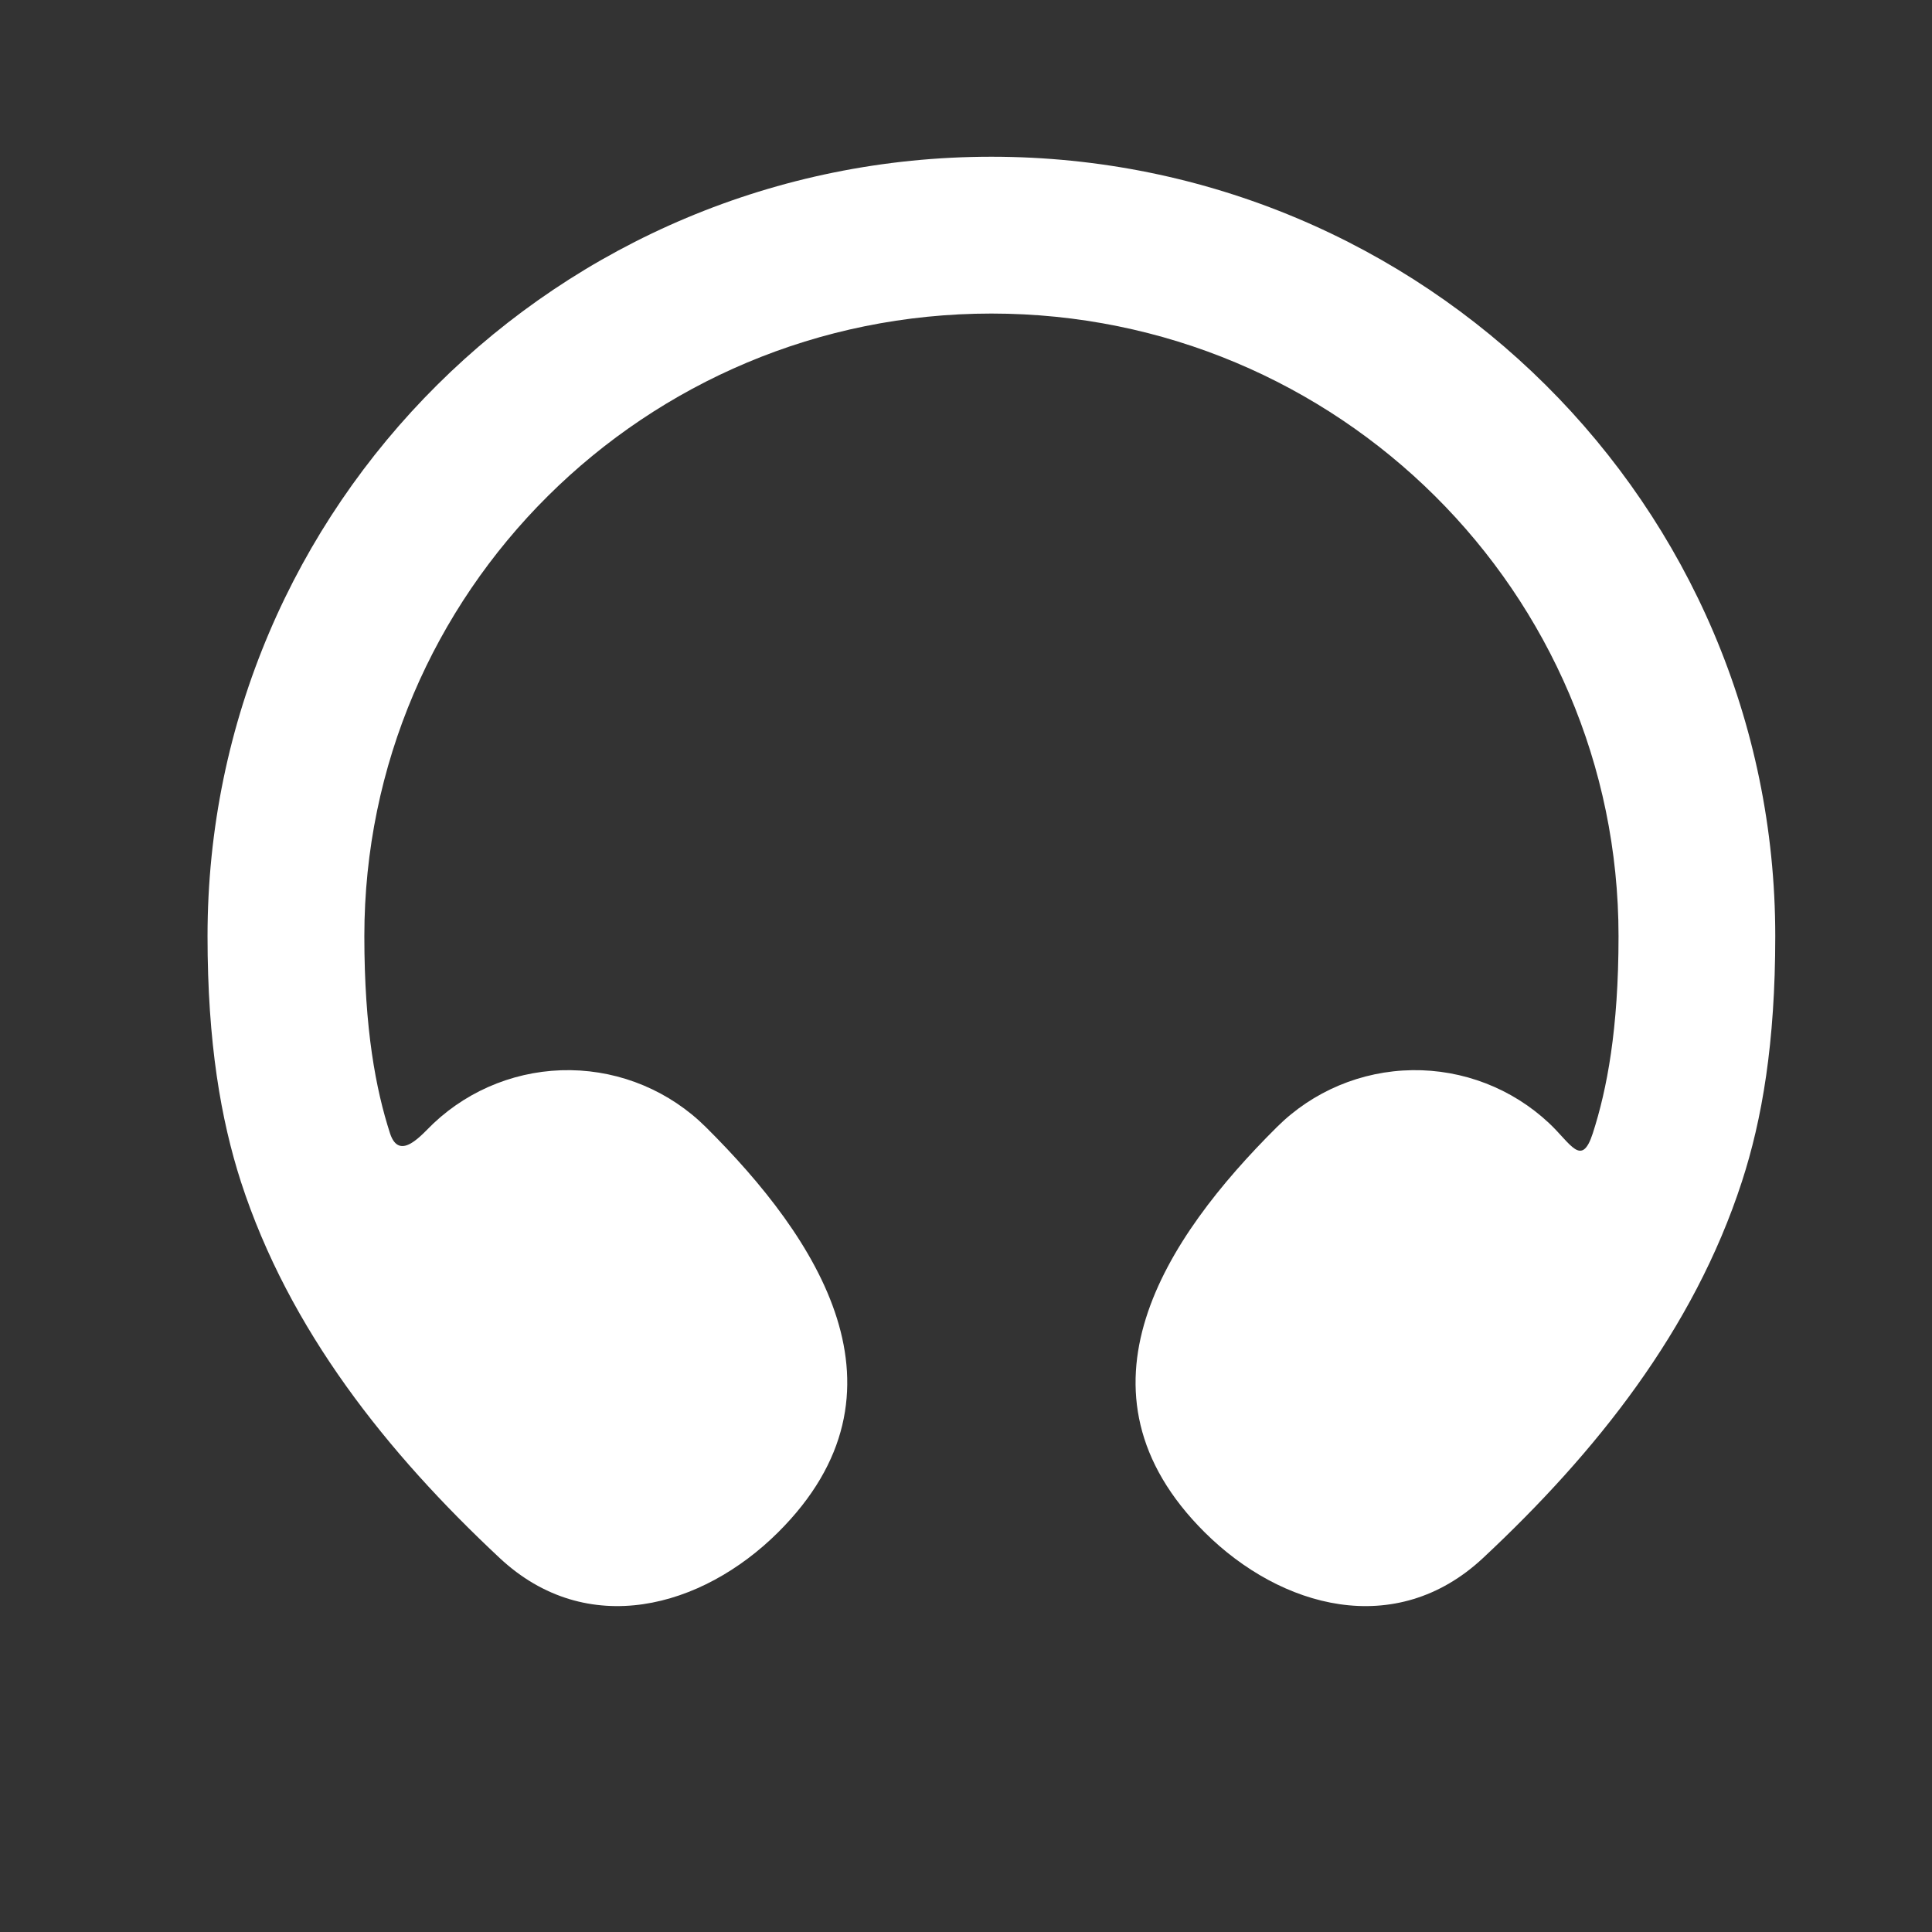 <svg width="24" height="24" viewBox="0 0 24 24" fill="none" xmlns="http://www.w3.org/2000/svg">
<rect x="0" y="0" width="24" height="24" fill="#333333" stroke="none"/>
<path d="M20.106 11.629C20.106 7.363 16.623 3.895 12.316 3.895C8.008 3.895 4.526 7.363 4.526 11.629C4.526 12.788 4.669 13.533 4.845 14.079C4.964 14.441 5.247 14.084 5.387 13.953C5.847 13.521 6.457 13.285 7.088 13.294C7.718 13.303 8.321 13.557 8.768 14.001C10.152 15.376 11.428 17.283 9.665 19.036C8.719 19.976 7.293 20.368 6.208 19.355C4.808 18.046 3.592 16.523 2.993 14.681C2.744 13.908 2.578 12.954 2.578 11.628C2.578 6.276 6.943 1.947 12.316 1.947C17.688 1.947 22.053 6.276 22.053 11.629C22.053 12.956 21.889 13.909 21.638 14.68C21.039 16.523 19.823 18.046 18.423 19.354C17.338 20.368 15.913 19.977 14.966 19.036C13.204 17.283 14.479 15.376 15.862 14.001C16.309 13.556 16.912 13.303 17.543 13.294C18.174 13.285 18.784 13.521 19.244 13.953C19.514 14.206 19.647 14.508 19.786 14.079C19.962 13.534 20.106 12.787 20.106 11.629Z" fill="white"/>
</svg>
